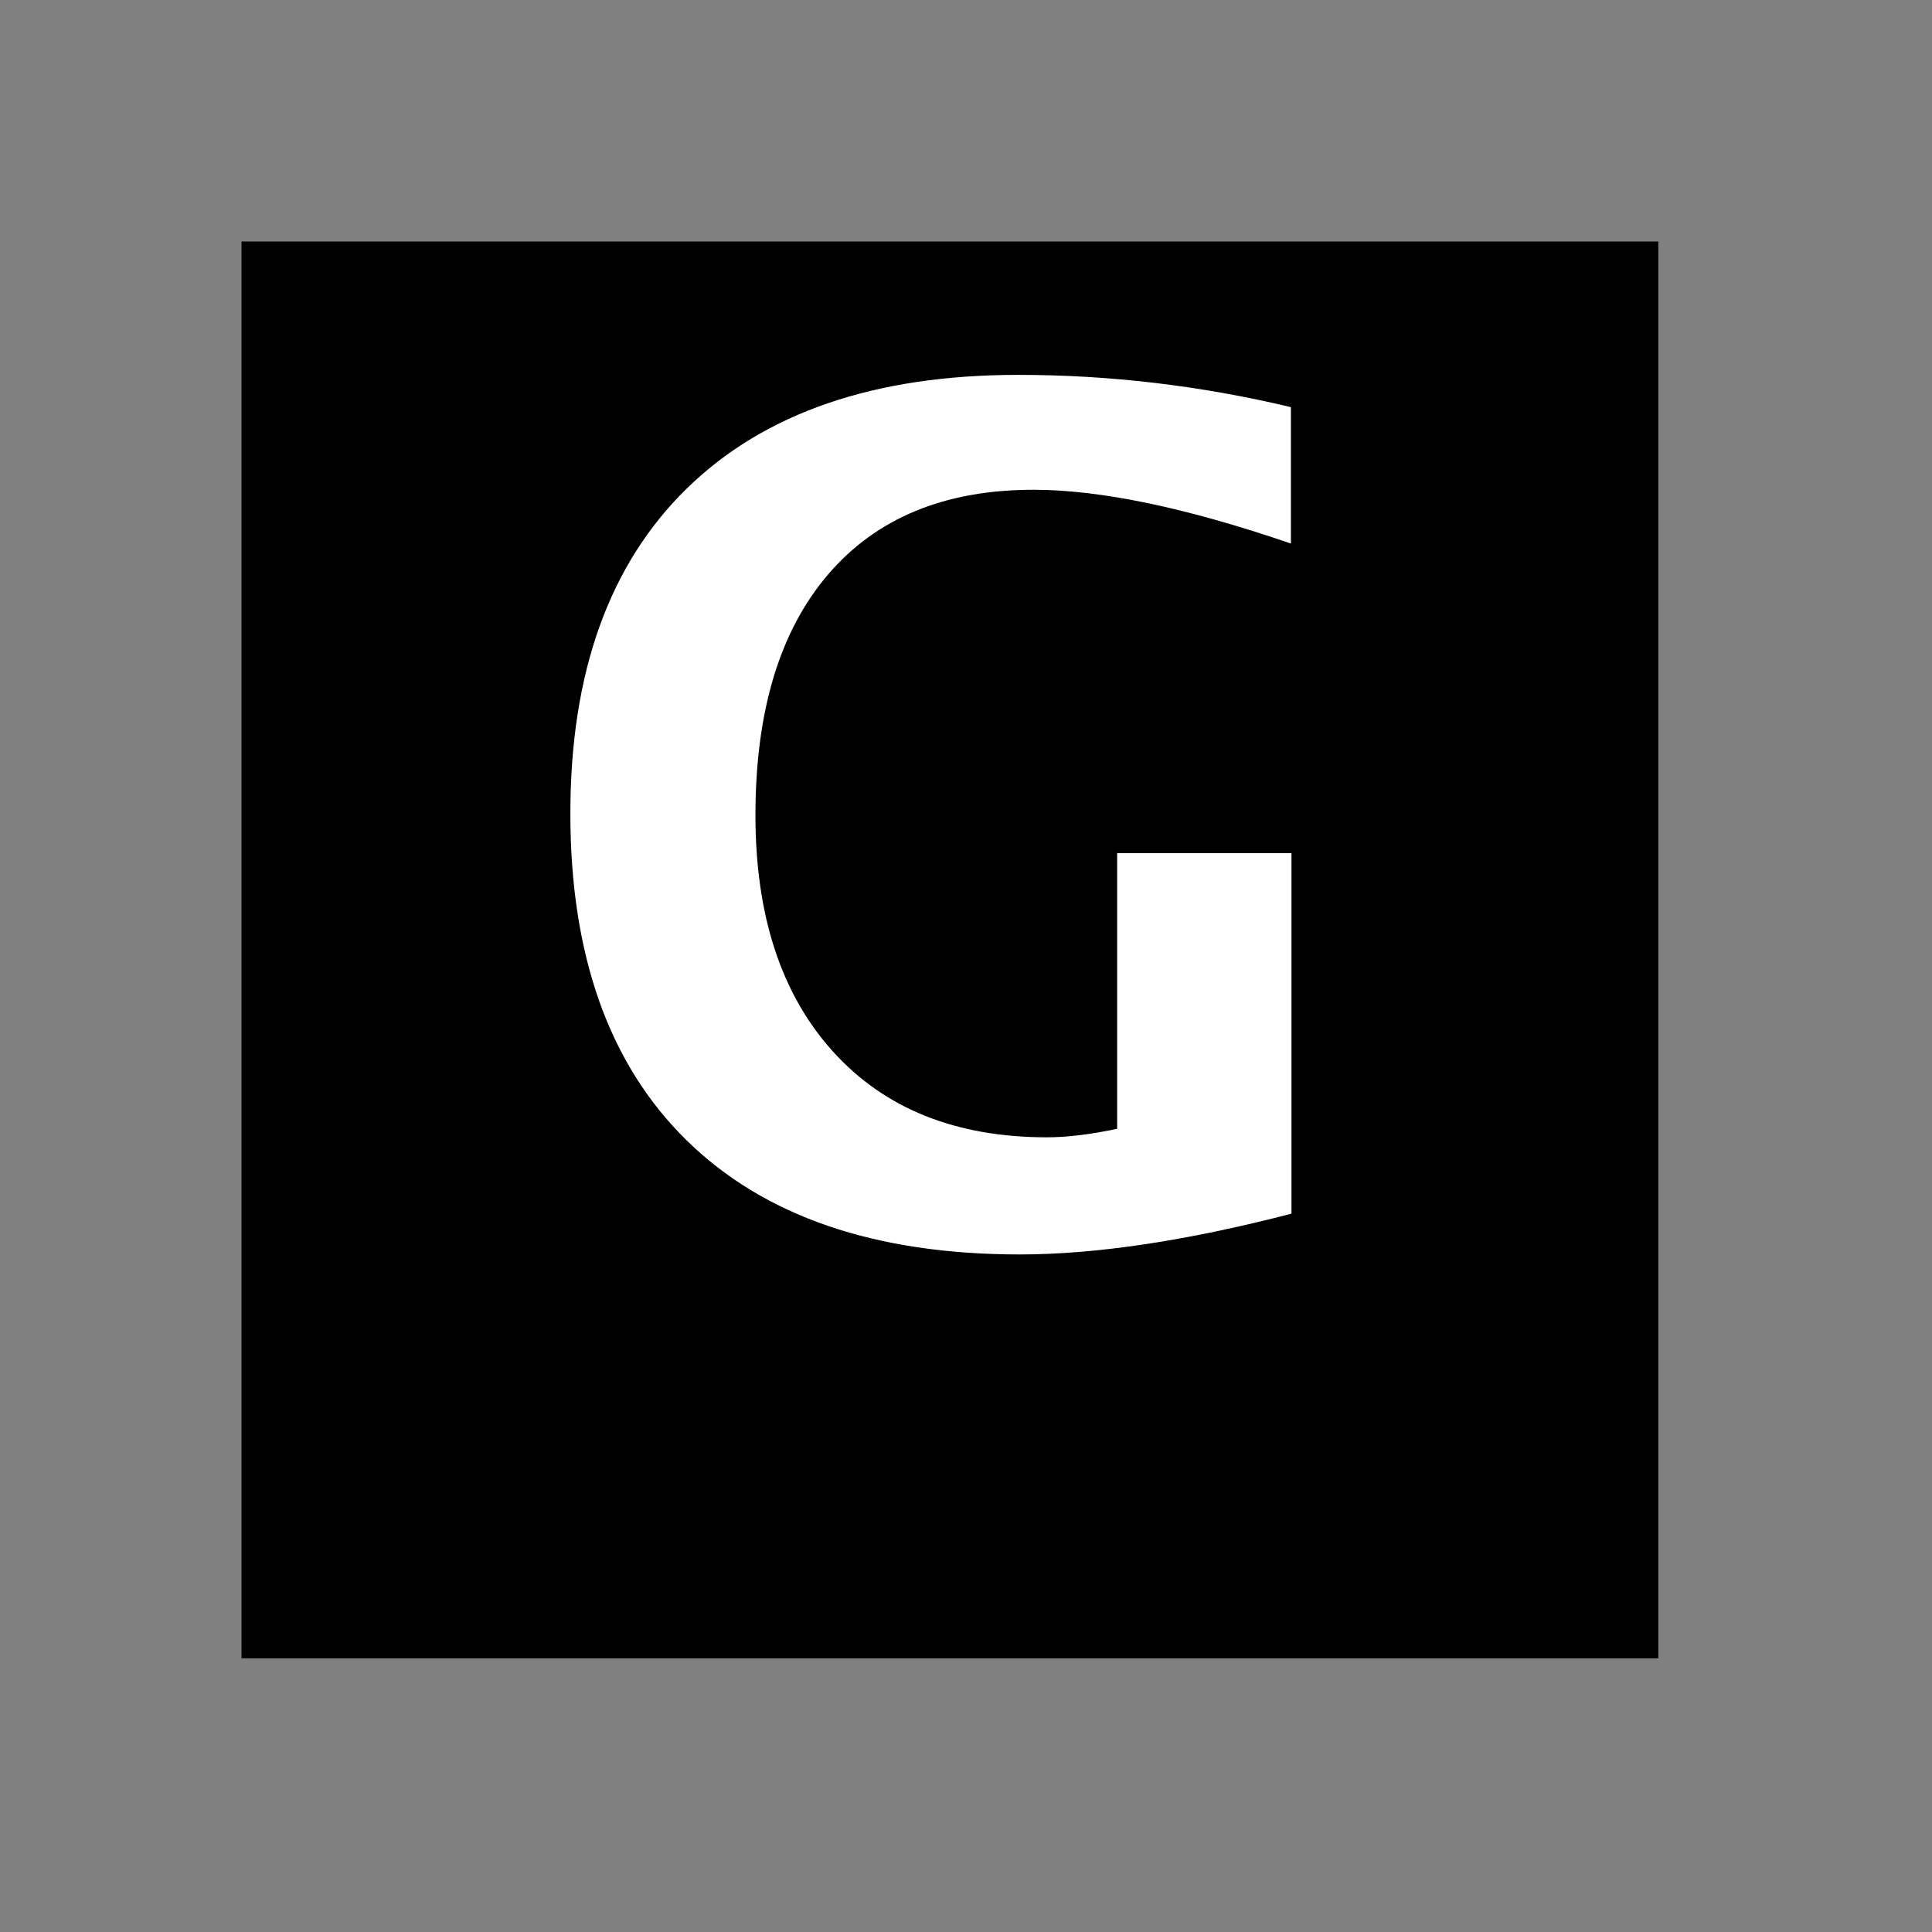 <?xml version="1.0" encoding="UTF-8" standalone="no"?>
<svg
   xmlns:svg="http://www.w3.org/2000/svg"
   xmlns="http://www.w3.org/2000/svg"
   version="1.0" width="60" height="60" viewBox="0 0 60 60"
   id="custom_svg"
   xml:space="preserve">

	<rect x="0" y="0" width="60" height="60" fill="#808080" stroke="none"/>

	<rect id="square" x="7.5" y="7.5" width="44" height="44" style="fill:#000000" />
	<path id="G_UC" d="M40.108,37.692c-3.258,0.844-6.07,1.266-8.438,1.266c-4.488,0-7.937-1.181-10.345-3.542s-3.612-5.745-3.612-10.151
		c0-4.371,1.204-7.734,3.612-10.09s5.839-3.533,10.292-3.533c2.848,0,5.672,0.334,8.473,1.002v4.236
		c-3.246-1.113-5.912-1.67-7.998-1.67c-2.754,0-4.881,0.879-6.381,2.637s-2.25,4.248-2.25,7.471c0,3.117,0.803,5.563,2.408,7.339
		s3.82,2.663,6.645,2.663c0.621,0,1.348-0.088,2.18-0.264v-8.561h5.414V37.692z" style="fill:#FFFFFF" />
</svg>
